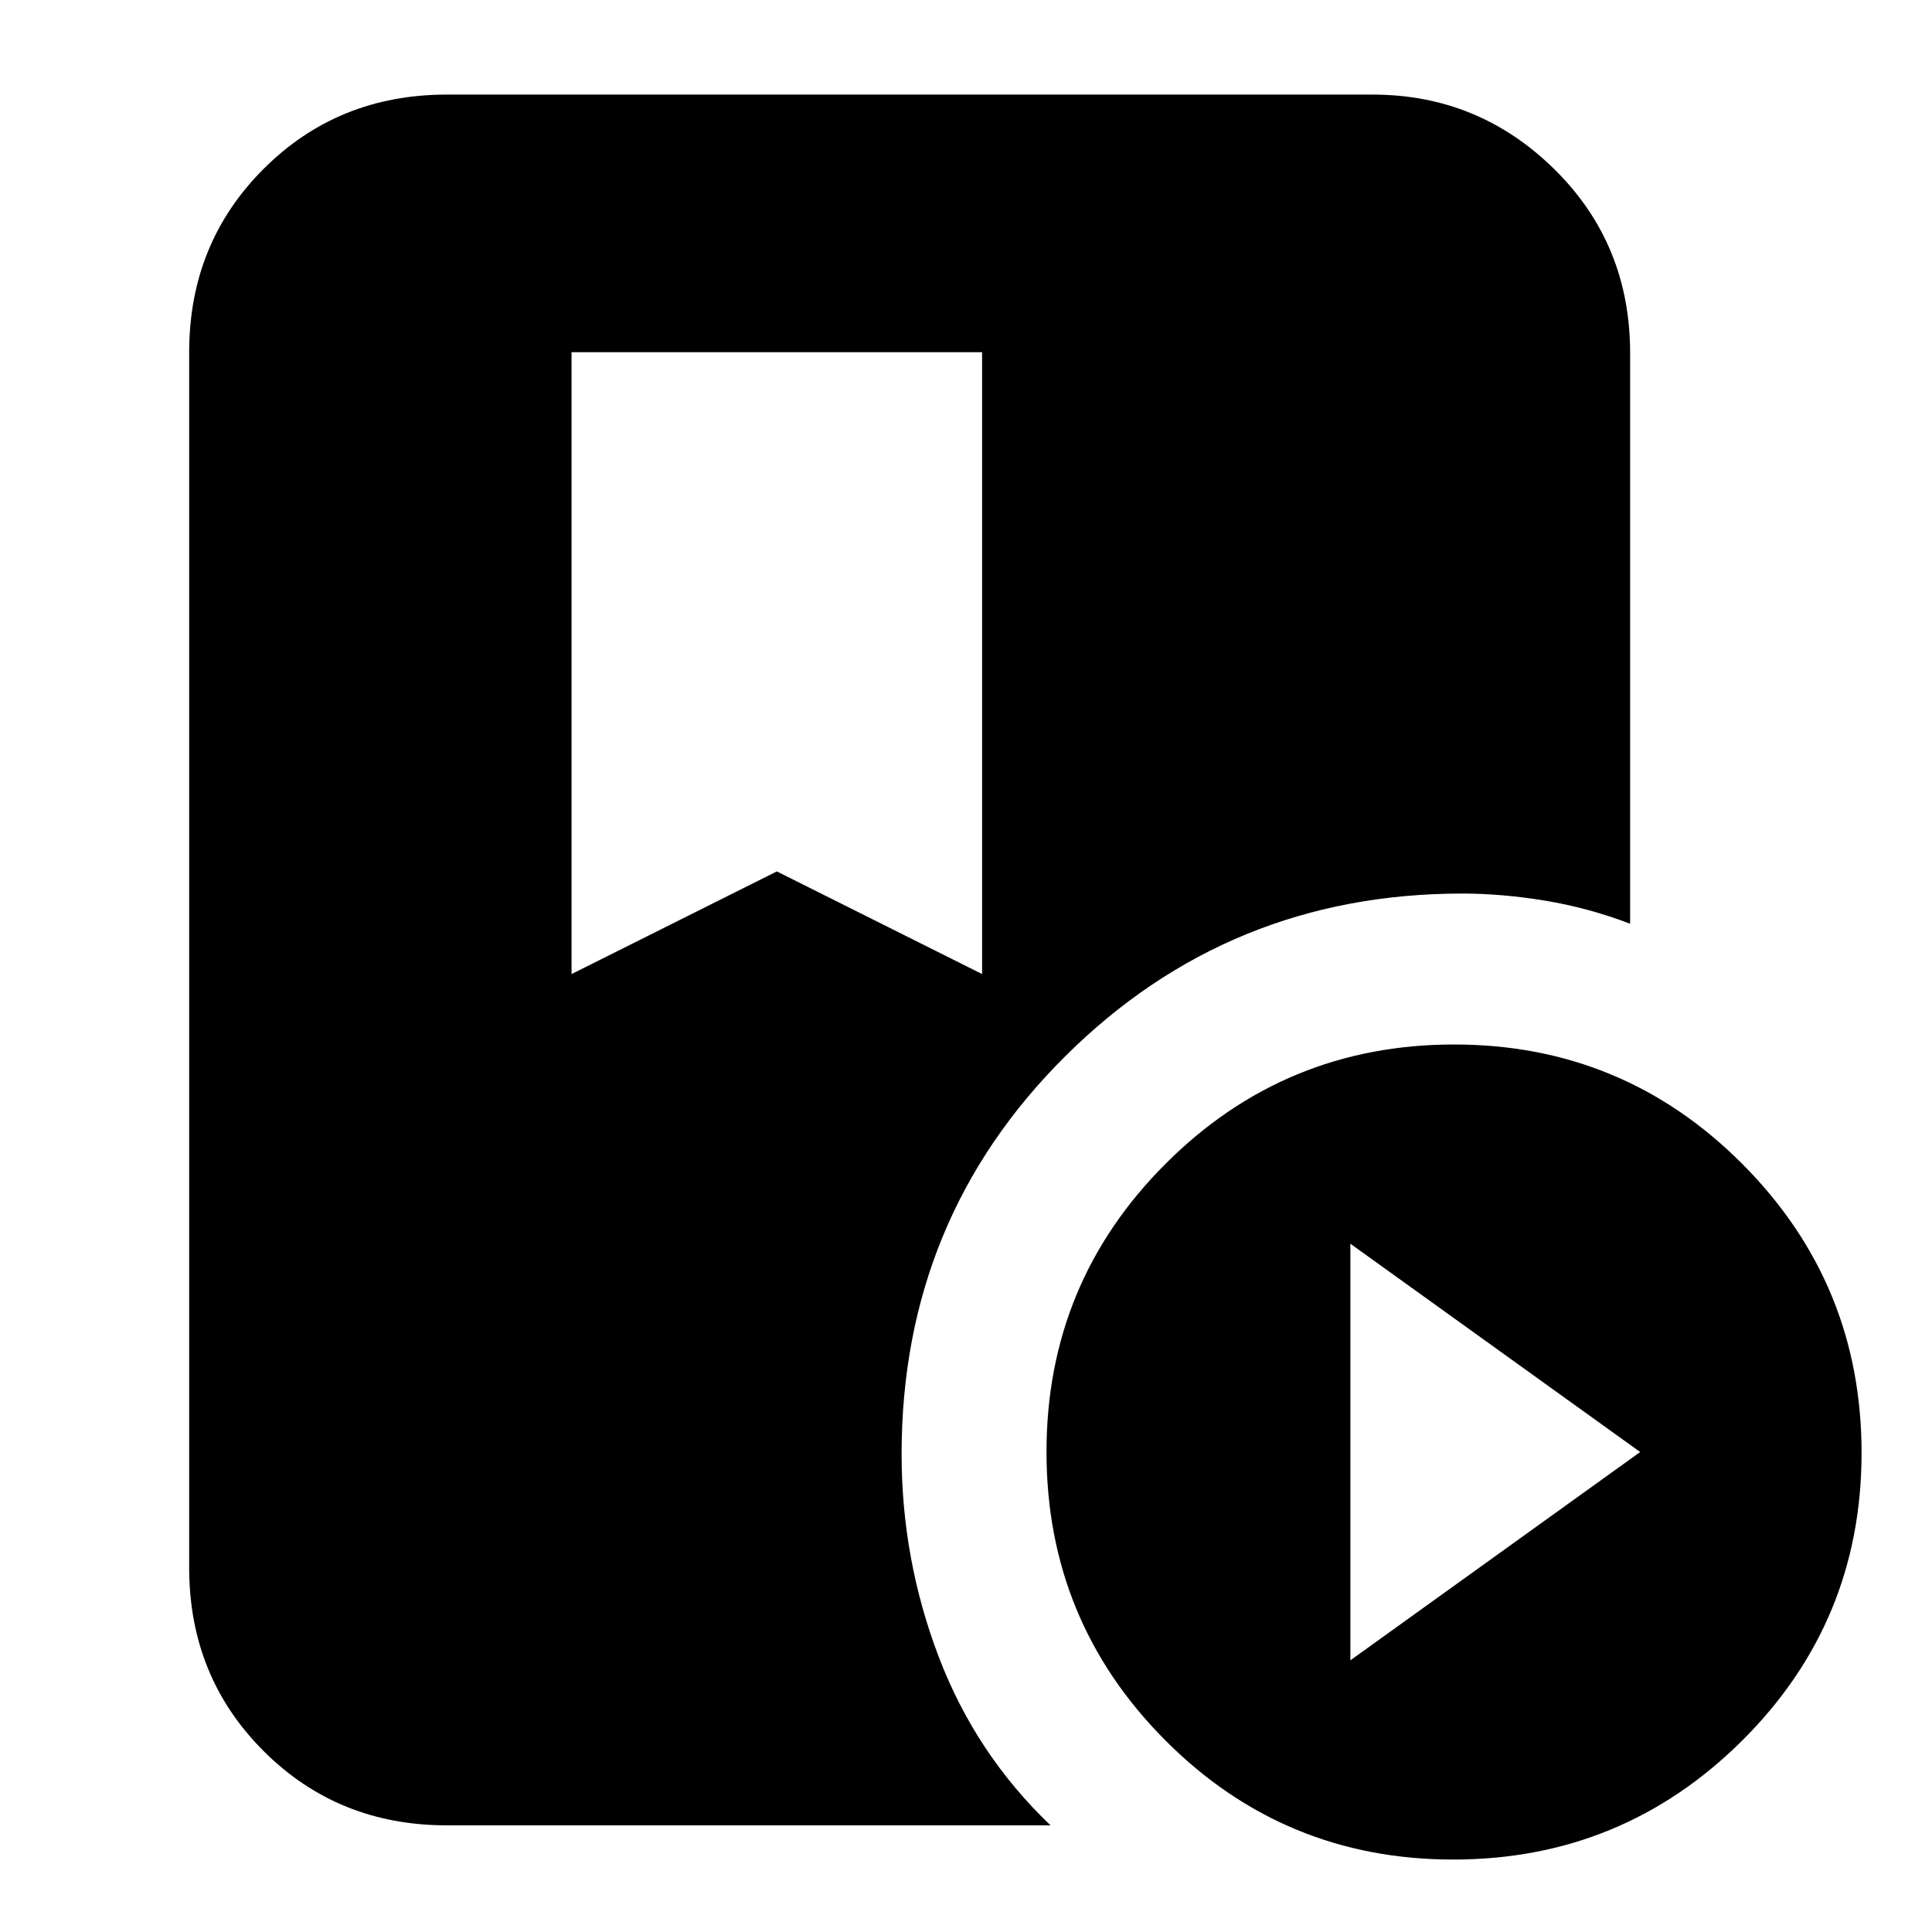 <svg xmlns="http://www.w3.org/2000/svg" height="20" viewBox="0 -960 960 960" width="20"><path d="M284-785v309l102-51 102 51v-309H284ZM722.11-36q-84.07 0-143.09-59.25Q520-154.5 520-238.56t59.25-143.25Q638.5-441 722.56-441t143.25 59.42Q925-322.17 925-238.11q0 84.07-59.42 143.09Q806.17-36 722.11-36ZM671-135l144-103.5L671-342v207ZM448-237.51q0 52.27 18.39 100.62Q484.78-88.53 522-53H222q-54.1 0-91.05-36.95Q94-126.9 94-181v-604q0-54.1 36.95-91.05Q167.9-913 222-913h460q52.7 0 90.35 37.08Q810-838.84 810-784.56V-501q-21-8-42.43-11.5t-40.95-3.5q-116.01 0-197.31 80.85Q448-354.3 448-237.51Z"/></svg>